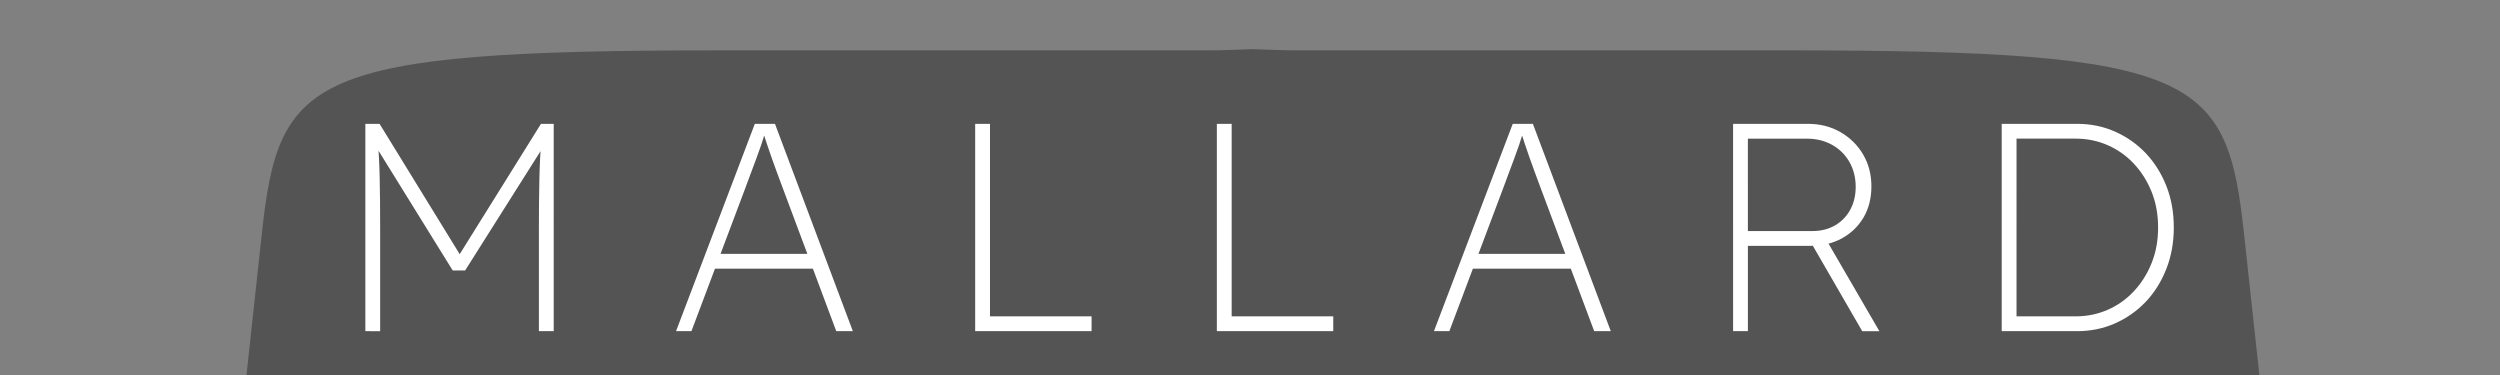 <?xml version="1.0" encoding="UTF-8" standalone="no"?>
<!-- Created with Inkscape (http://www.inkscape.org/) -->

<svg
   width="200mm"
   height="30mm"
   viewBox="0 0 200 30"
   version="1.1"
   id="svg1"
   inkscape:export-filename="C:\Users\charl\bottomswoop.svg"
   inkscape:export-xdpi="96"
   inkscape:export-ydpi="96"
   inkscape:version="1.4.2 (f4327f4, 2025-05-13)"
   sodipodi:docname="bottomswoop.svg"
   xml:space="preserve"
   xmlns:inkscape="http://www.inkscape.org/namespaces/inkscape"
   xmlns:sodipodi="http://sodipodi.sourceforge.net/DTD/sodipodi-0.dtd"
   xmlns="http://www.w3.org/2000/svg"
   xmlns:svg="http://www.w3.org/2000/svg"><rect x="0" y="0" width="200" height="30" fill="#808080" stroke="none"/><sodipodi:namedview
     id="namedview1"
     pagecolor="#ffffff"
     bordercolor="#111111"
     borderopacity="1"
     inkscape:showpageshadow="0"
     inkscape:pageopacity="0"
     inkscape:pagecheckerboard="1"
     inkscape:deskcolor="#d1d1d1"
     inkscape:document-units="mm"
     showguides="true"
     inkscape:zoom="0.71891835"
     inkscape:cx="521.61695"
     inkscape:cy="328.96643"
     inkscape:window-width="1920"
     inkscape:window-height="1009"
     inkscape:window-x="-8"
     inkscape:window-y="-8"
     inkscape:window-maximized="1"
     inkscape:current-layer="layer1"><inkscape:page
       x="0"
       y="0"
       width="200"
       height="30"
       id="page2"
       margin="0"
       bleed="0" /></sodipodi:namedview><defs
     id="defs1"><inkscape:path-effect
       effect="mirror_symmetry"
       start_point="150,104.889"
       end_point="150,150.524"
       center_point="150,127.707"
       id="path-effect3"
       is_visible="true"
       lpeversion="1.2"
       lpesatellites=""
       mode="free"
       discard_orig_path="false"
       fuse_paths="true"
       oposite_fuse="false"
       split_items="false"
       split_open="false"
       link_styles="false" /></defs><g
     inkscape:label="Layer 1"
     inkscape:groupmode="layer"
     id="layer1"><path
       id="rect1"
       style="fill:#545454;fill-opacity:1;stroke-width:0.313"
       d="m 150,104.797 c -1.647,0.035 -3.364,0.092 -5.127,0.092 H 87.621 c -48.564,0 -51.713,2.018 -53.723,14.184 L 29.24,147.271 150,150.105 l 120.76,-2.834 -4.658,-28.199 c -2.01,-12.165 -5.159,-14.184 -53.723,-14.184 h -57.252 c -1.763,0 -3.48,-0.057 -5.127,-0.092 z"
       inkscape:path-effect="#path-effect3"
       inkscape:original-d="m 87.62122,104.88869 c -48.563718,0 -51.71259,2.01763 -53.722194,14.18294 l -4.658487,28.20055 138.581261,3.2522 v -25.01626 c 0,-23.5683 -10.23491,-20.61943 -22.94796,-20.61943 z"
       transform="matrix(0.683,0,0,1.04,-2.216,-105.057)"
       sodipodi:nodetypes="ssccsss" /><path
       d="M 29.228,26.493 V 9.907 h 1.137 L 37.023,20.735 H 36.526 L 43.278,9.907 h 1.019 V 26.493 h -1.185 v -8.317 q 0,-2.132 0.038,-3.838 0.033,-1.706 0.175,-3.388 l 0.355,0.45 -6.469,10.236 h -0.995 L 29.962,11.542 30.199,10.95 q 0.142,1.588 0.175,3.256 0.038,1.673 0.038,3.971 v 8.317 z m 24.855,0 6.303,-16.586 h 1.611 L 68.228,26.493 H 66.901 L 62.613,15.025 Q 62.329,14.29 62.129,13.722 61.926,13.153 61.736,12.632 61.547,12.111 61.357,11.528 61.167,10.95 60.931,10.215 h 0.403 q -0.237,0.782 -0.436,1.374 -0.204,0.592 -0.403,1.123 -0.204,0.535 -0.417,1.114 -0.213,0.583 -0.498,1.341 L 55.315,26.493 h -1.232 m 2.583,-4.999 0.45,-1.185 h 8.127 l 0.45,1.185 z m 21.348,4.999 V 9.907 h 1.185 V 25.308 h 8.127 v 1.185 z m 19.334,0 V 9.907 h 1.185 V 25.308 h 8.127 v 1.185 z m 17.368,0 6.303,-16.586 h 1.611 l 6.232,16.586 h -1.327 l -4.289,-11.468 q -0.284,-0.735 -0.483,-1.303 -0.204,-0.569 -0.393,-1.09 -0.19,-0.521 -0.379,-1.104 -0.19,-0.578 -0.427,-1.313 h 0.403 q -0.237,0.782 -0.436,1.374 -0.204,0.592 -0.403,1.123 -0.204,0.535 -0.417,1.114 -0.213,0.583 -0.498,1.341 l -4.265,11.326 h -1.232 m 2.583,-4.999 0.45,-1.185 h 8.127 l 0.45,1.185 z m 21.348,4.999 V 9.907 h 5.971 q 1.469,0 2.621,0.663 1.147,0.663 1.81,1.787 0.663,1.128 0.663,2.549 0,1.422 -0.626,2.488 -0.63,1.066 -1.73,1.673 -1.104,0.602 -2.502,0.602 h -5.023 v 6.824 h -1.185 m 10.331,0 -4.123,-7.132 0.995,-0.616 4.502,7.748 h -1.374 m -9.146,-8.009 h 5.165 q 1.019,0 1.801,-0.45 0.782,-0.45 1.223,-1.256 0.436,-0.806 0.436,-1.824 0,-1.114 -0.498,-1.99 -0.498,-0.877 -1.384,-1.374 -0.891,-0.498 -2.028,-0.498 h -4.715 z m 20.306,8.009 V 9.907 h 6.042 q 1.611,0 3.009,0.616 1.398,0.616 2.455,1.715 1.052,1.104 1.659,2.621 0.602,1.516 0.602,3.341 0,1.801 -0.602,3.327 -0.607,1.531 -1.659,2.635 -1.057,1.099 -2.455,1.715 -1.398,0.616 -3.009,0.616 h -6.042 m 1.185,-0.782 -0.332,-0.403 h 5.071 q 1.351,0 2.549,-0.521 1.194,-0.521 2.095,-1.483 0.9,-0.957 1.422,-2.251 0.521,-1.289 0.521,-2.853 0,-1.564 -0.521,-2.858 -0.521,-1.289 -1.422,-2.251 -0.9,-0.957 -2.095,-1.479 -1.199,-0.521 -2.549,-0.521 h -5.142 l 0.403,-0.355 z"
       id="path1"
       style="fill:#ffffff;stroke-width:0.474" /></g></svg>
